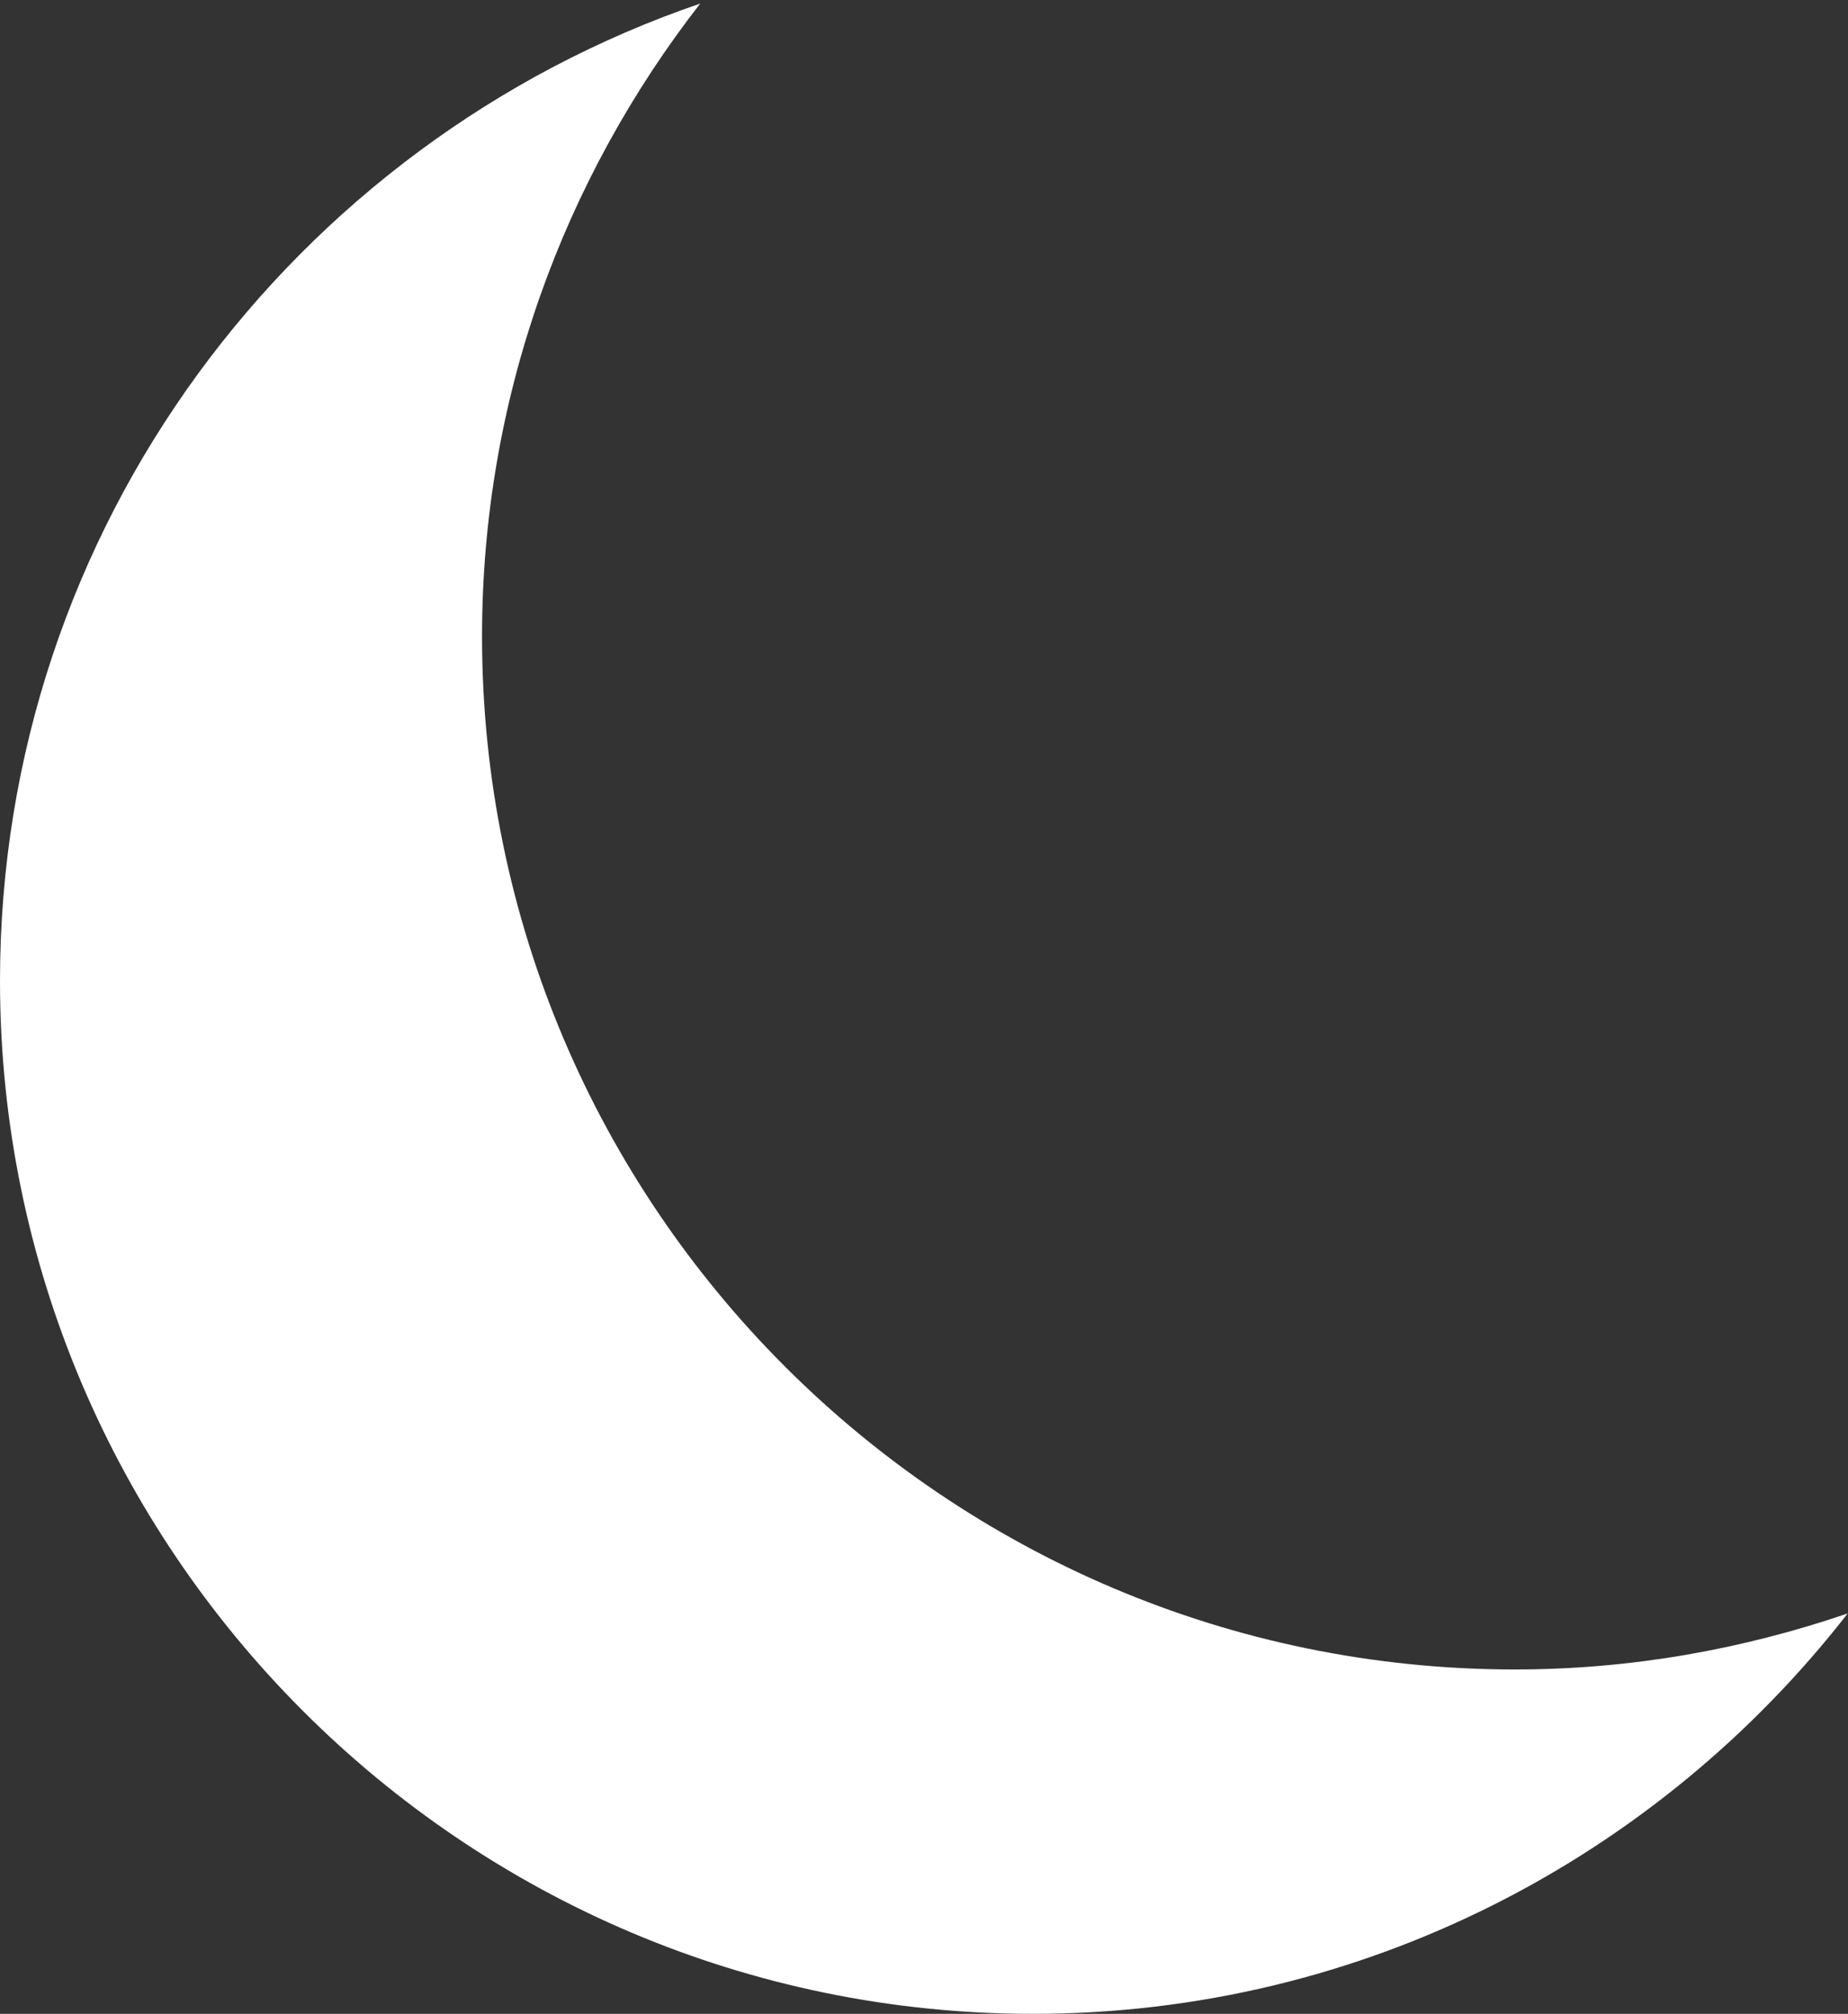 <?xml version="1.0" encoding="UTF-8"?>
<svg width="458px" height="499px" viewBox="0 0 458 499" version="1.1" xmlns="http://www.w3.org/2000/svg" xmlns:xlink="http://www.w3.org/1999/xlink">
    <rect x="0" y="0" width="458" height="499" fill="#333333" stroke="none"/>
    <!-- Generator: Sketch 51.2 (57519) - http://www.bohemiancoding.com/sketch -->
    <title>Shape</title>
    <desc>Created with Sketch.</desc>
    <defs></defs>
    <g id="Page-1" stroke="none" stroke-width="1" fill="none" fill-rule="evenodd">
        <g id="customer-service" transform="translate(0, -13)" fill="#FFFFFF" fill-rule="nonzero">
            <path d="M375.467,426.667 C234.311,426.667 119.467,311.823 119.467,170.667 C119.467,111.58 139.785,57.257 173.538,13.884 C72.768,48.311 0,143.72 0,256 C0,397.156 114.844,512 256,512 C338.069,512 411.049,473.026 457.929,412.783 C432.012,421.638 404.342,426.667 375.467,426.667 Z" id="Shape"></path>
        </g>
    </g>
</svg>